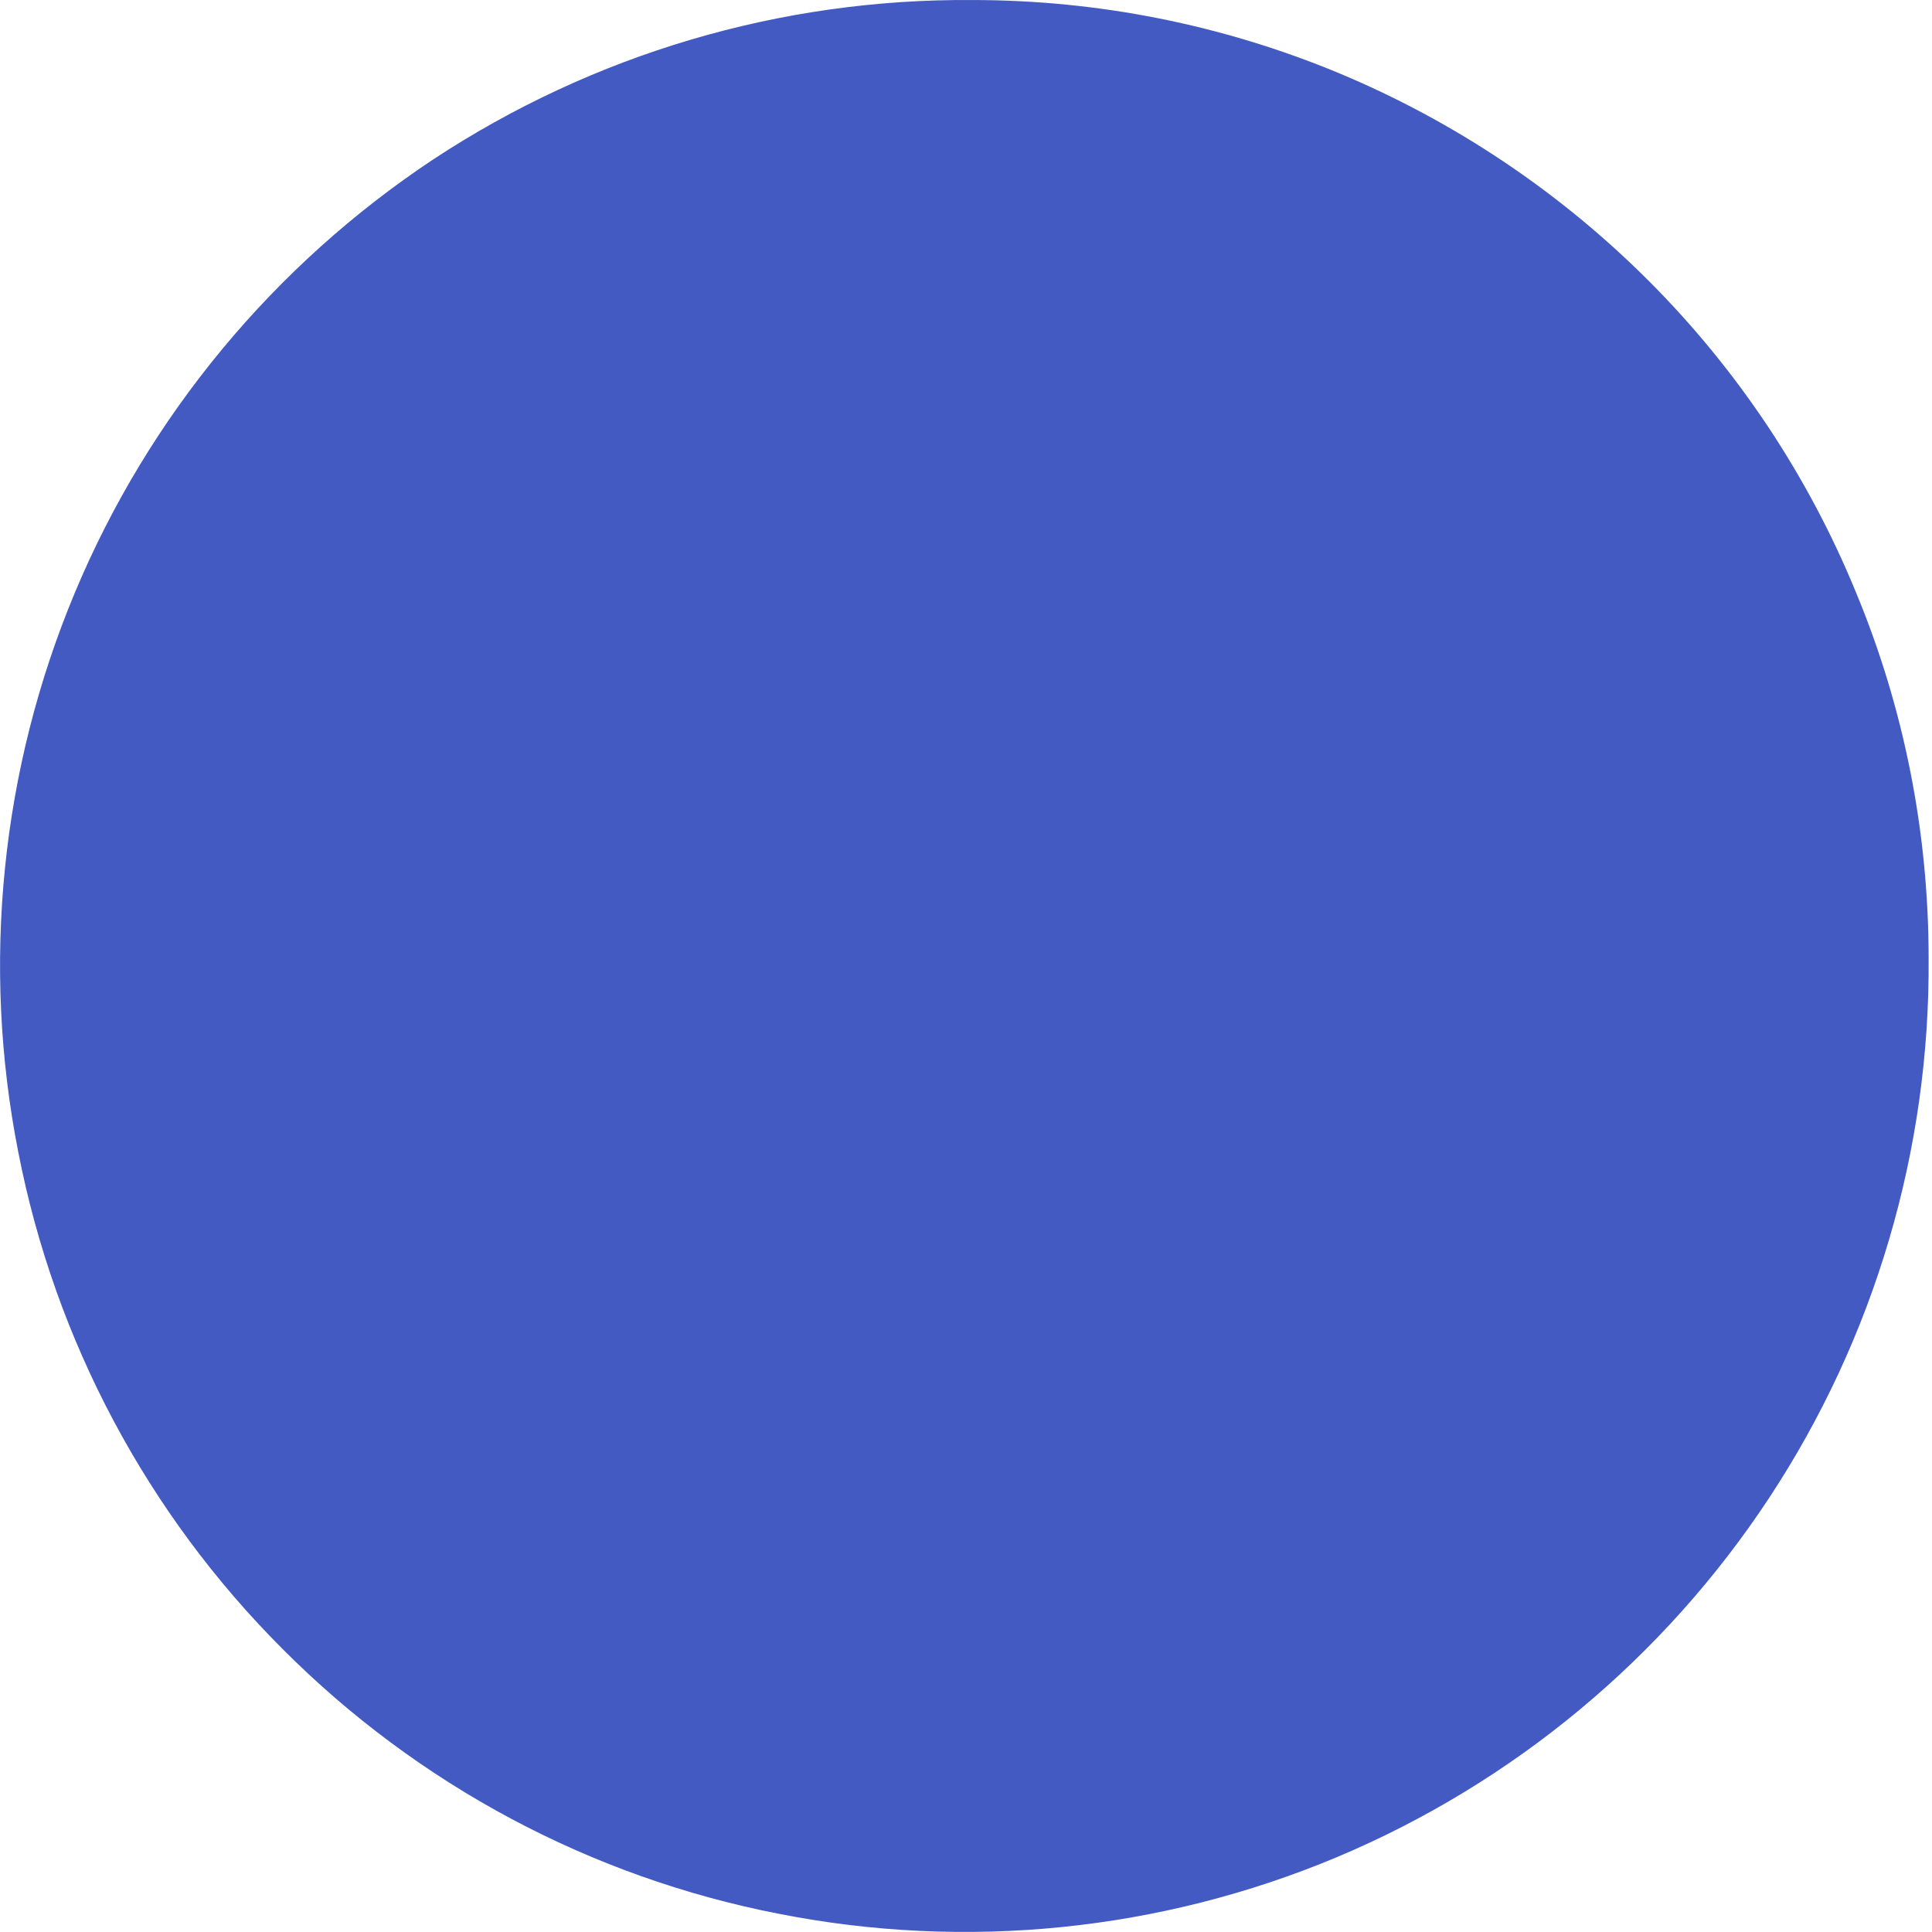 <svg width="4" height="4" viewBox="0 0 4 4" fill="none" xmlns="http://www.w3.org/2000/svg">
<path d="M3.993 1.984C3.996 2.381 3.881 2.77 3.663 3.101C3.445 3.432 3.134 3.691 2.768 3.845C2.403 3.998 2 4.039 1.611 3.962C1.222 3.886 0.865 3.695 0.585 3.414C0.305 3.134 0.114 2.776 0.038 2.386C-0.039 1.997 0.002 1.593 0.155 1.227C0.308 0.861 0.567 0.549 0.897 0.33C1.228 0.112 1.616 -0.003 2.013 6.45492e-05C2.273 6.45492e-05 2.53 0.051 2.771 0.151C3.011 0.251 3.229 0.397 3.413 0.581C3.597 0.765 3.743 0.984 3.842 1.225C3.942 1.465 3.993 1.723 3.993 1.984Z" fill="#425AC2"/>
</svg>
